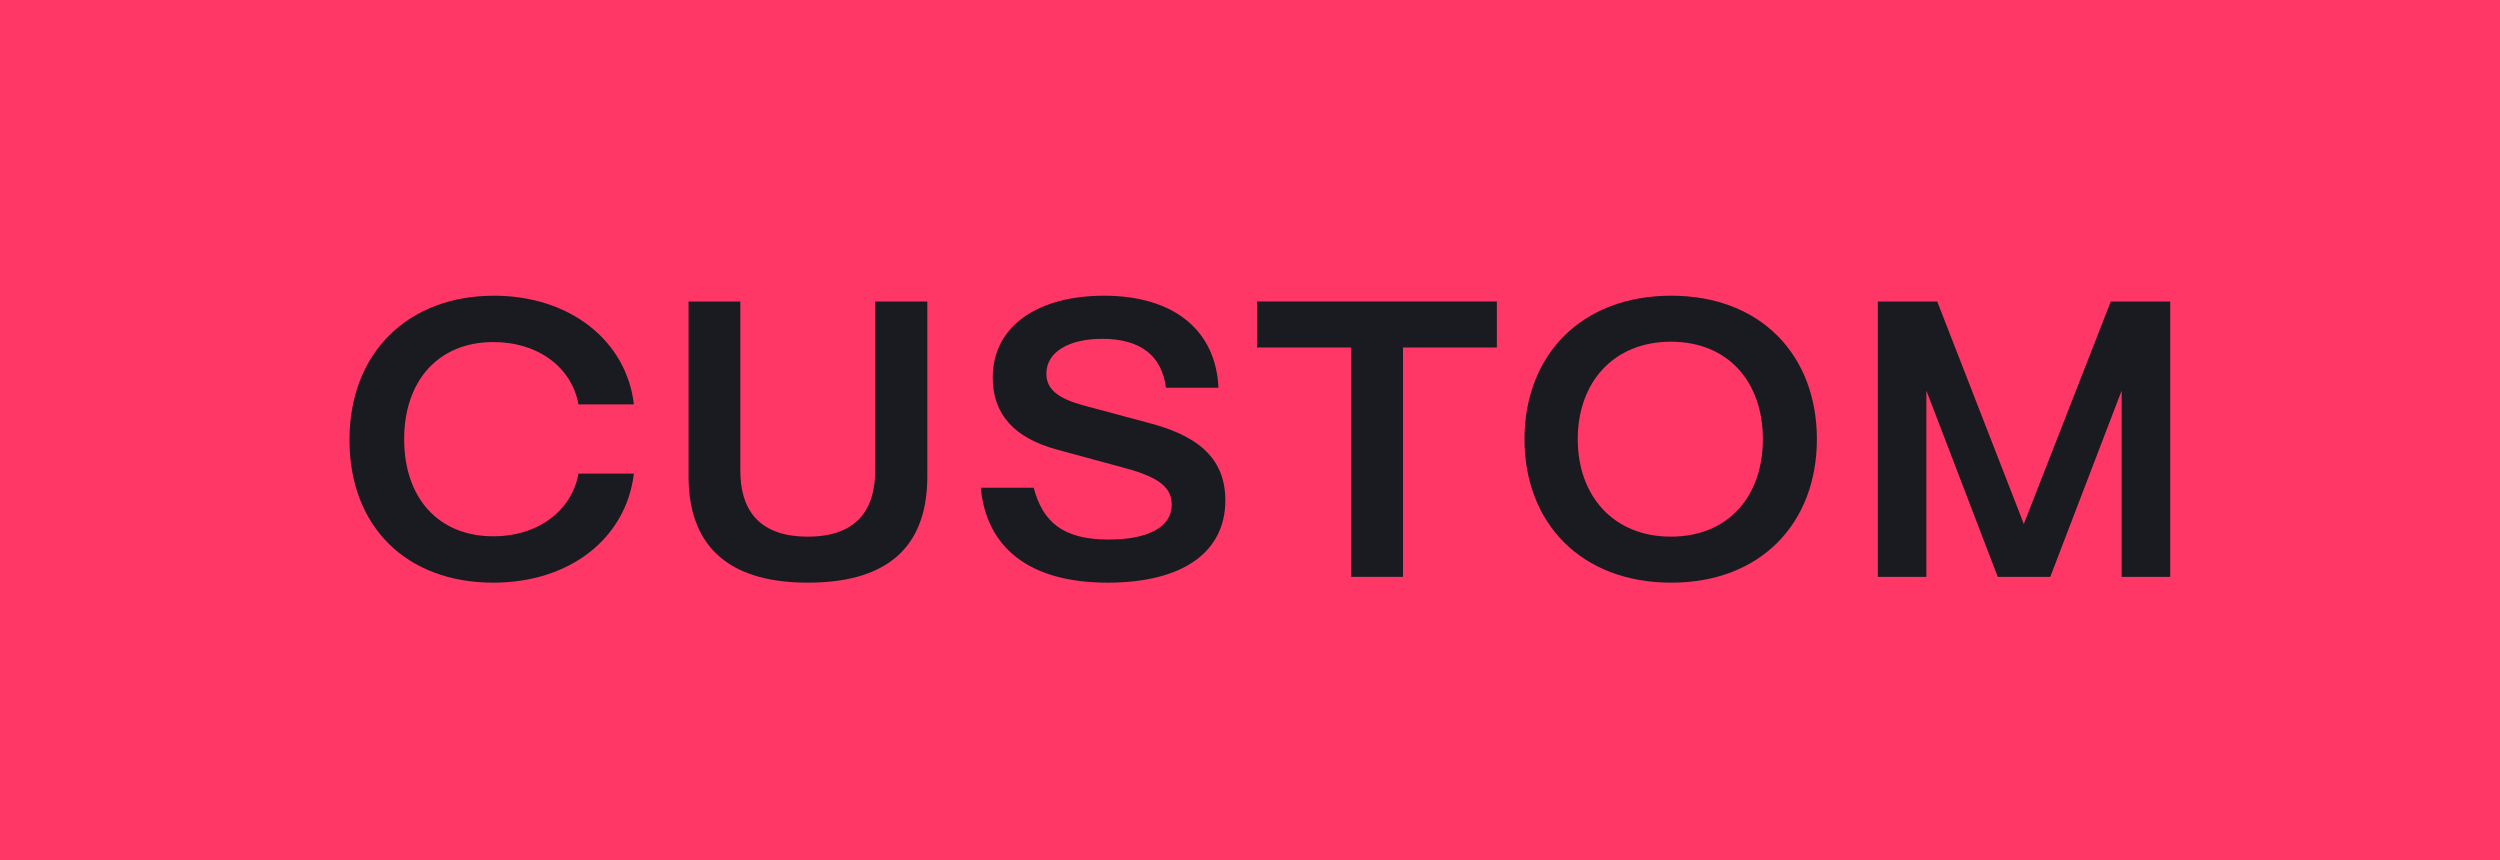 <svg width="93" height="32" viewBox="0 0 93 32" fill="none" xmlns="http://www.w3.org/2000/svg">
<rect width="93" height="32" fill="#FF3767"/>
<path d="M18.351 21.675C15.116 21.675 13 19.586 13 16.364C13 13.13 15.17 11 18.378 11C21.222 11 23.311 12.698 23.58 15.043H21.518C21.276 13.682 20.036 12.725 18.351 12.725C16.316 12.725 15.035 14.154 15.035 16.337C15.035 18.534 16.316 19.95 18.351 19.95C20.036 19.95 21.276 18.979 21.518 17.618H23.58C23.297 20.003 21.222 21.675 18.351 21.675Z" fill="#191B21"/>
<path d="M30.048 21.675C26.881 21.675 25.614 20.111 25.614 17.726V11.216H27.541V17.523C27.541 18.804 28.094 19.963 30.048 19.963C32.002 19.963 32.555 18.804 32.555 17.523V11.216H34.496V17.726C34.496 20.138 33.242 21.675 30.048 21.675Z" fill="#191B21"/>
<path d="M41.202 21.675C38.251 21.675 36.687 20.34 36.485 18.143H38.453C38.79 19.41 39.531 20.071 41.243 20.071C42.725 20.071 43.588 19.599 43.588 18.777C43.588 18.157 43.157 17.766 41.863 17.416L39.329 16.728C37.738 16.297 36.93 15.421 36.93 14.046C36.93 12.105 38.641 11 41.068 11C43.709 11 45.232 12.321 45.327 14.424H43.372C43.224 13.224 42.415 12.604 41 12.604C39.774 12.604 38.925 13.089 38.925 13.898C38.925 14.477 39.342 14.828 40.367 15.097L42.725 15.731C44.437 16.176 45.583 16.957 45.583 18.615C45.583 20.516 44.033 21.675 41.202 21.675Z" fill="#191B21"/>
<path d="M50.264 21.459V12.927H46.76V11.216H55.683V12.927H52.192V21.459H50.264Z" fill="#191B21"/>
<path d="M62.169 21.675C58.813 21.675 56.711 19.451 56.711 16.337C56.711 13.224 58.813 11 62.169 11C65.512 11 67.588 13.224 67.588 16.337C67.588 19.451 65.512 21.675 62.169 21.675ZM62.156 19.963C64.312 19.963 65.579 18.44 65.579 16.337C65.579 14.235 64.312 12.712 62.156 12.712C60.013 12.712 58.692 14.235 58.692 16.337C58.692 18.44 60.013 19.963 62.156 19.963Z" fill="#191B21"/>
<path d="M69.855 21.459V11.216H72.065L75.286 19.491L78.521 11.216H80.732V21.459H78.925V14.531L76.27 21.459H74.316L71.661 14.531V21.459H69.855Z" fill="#191B21"/>
</svg>
